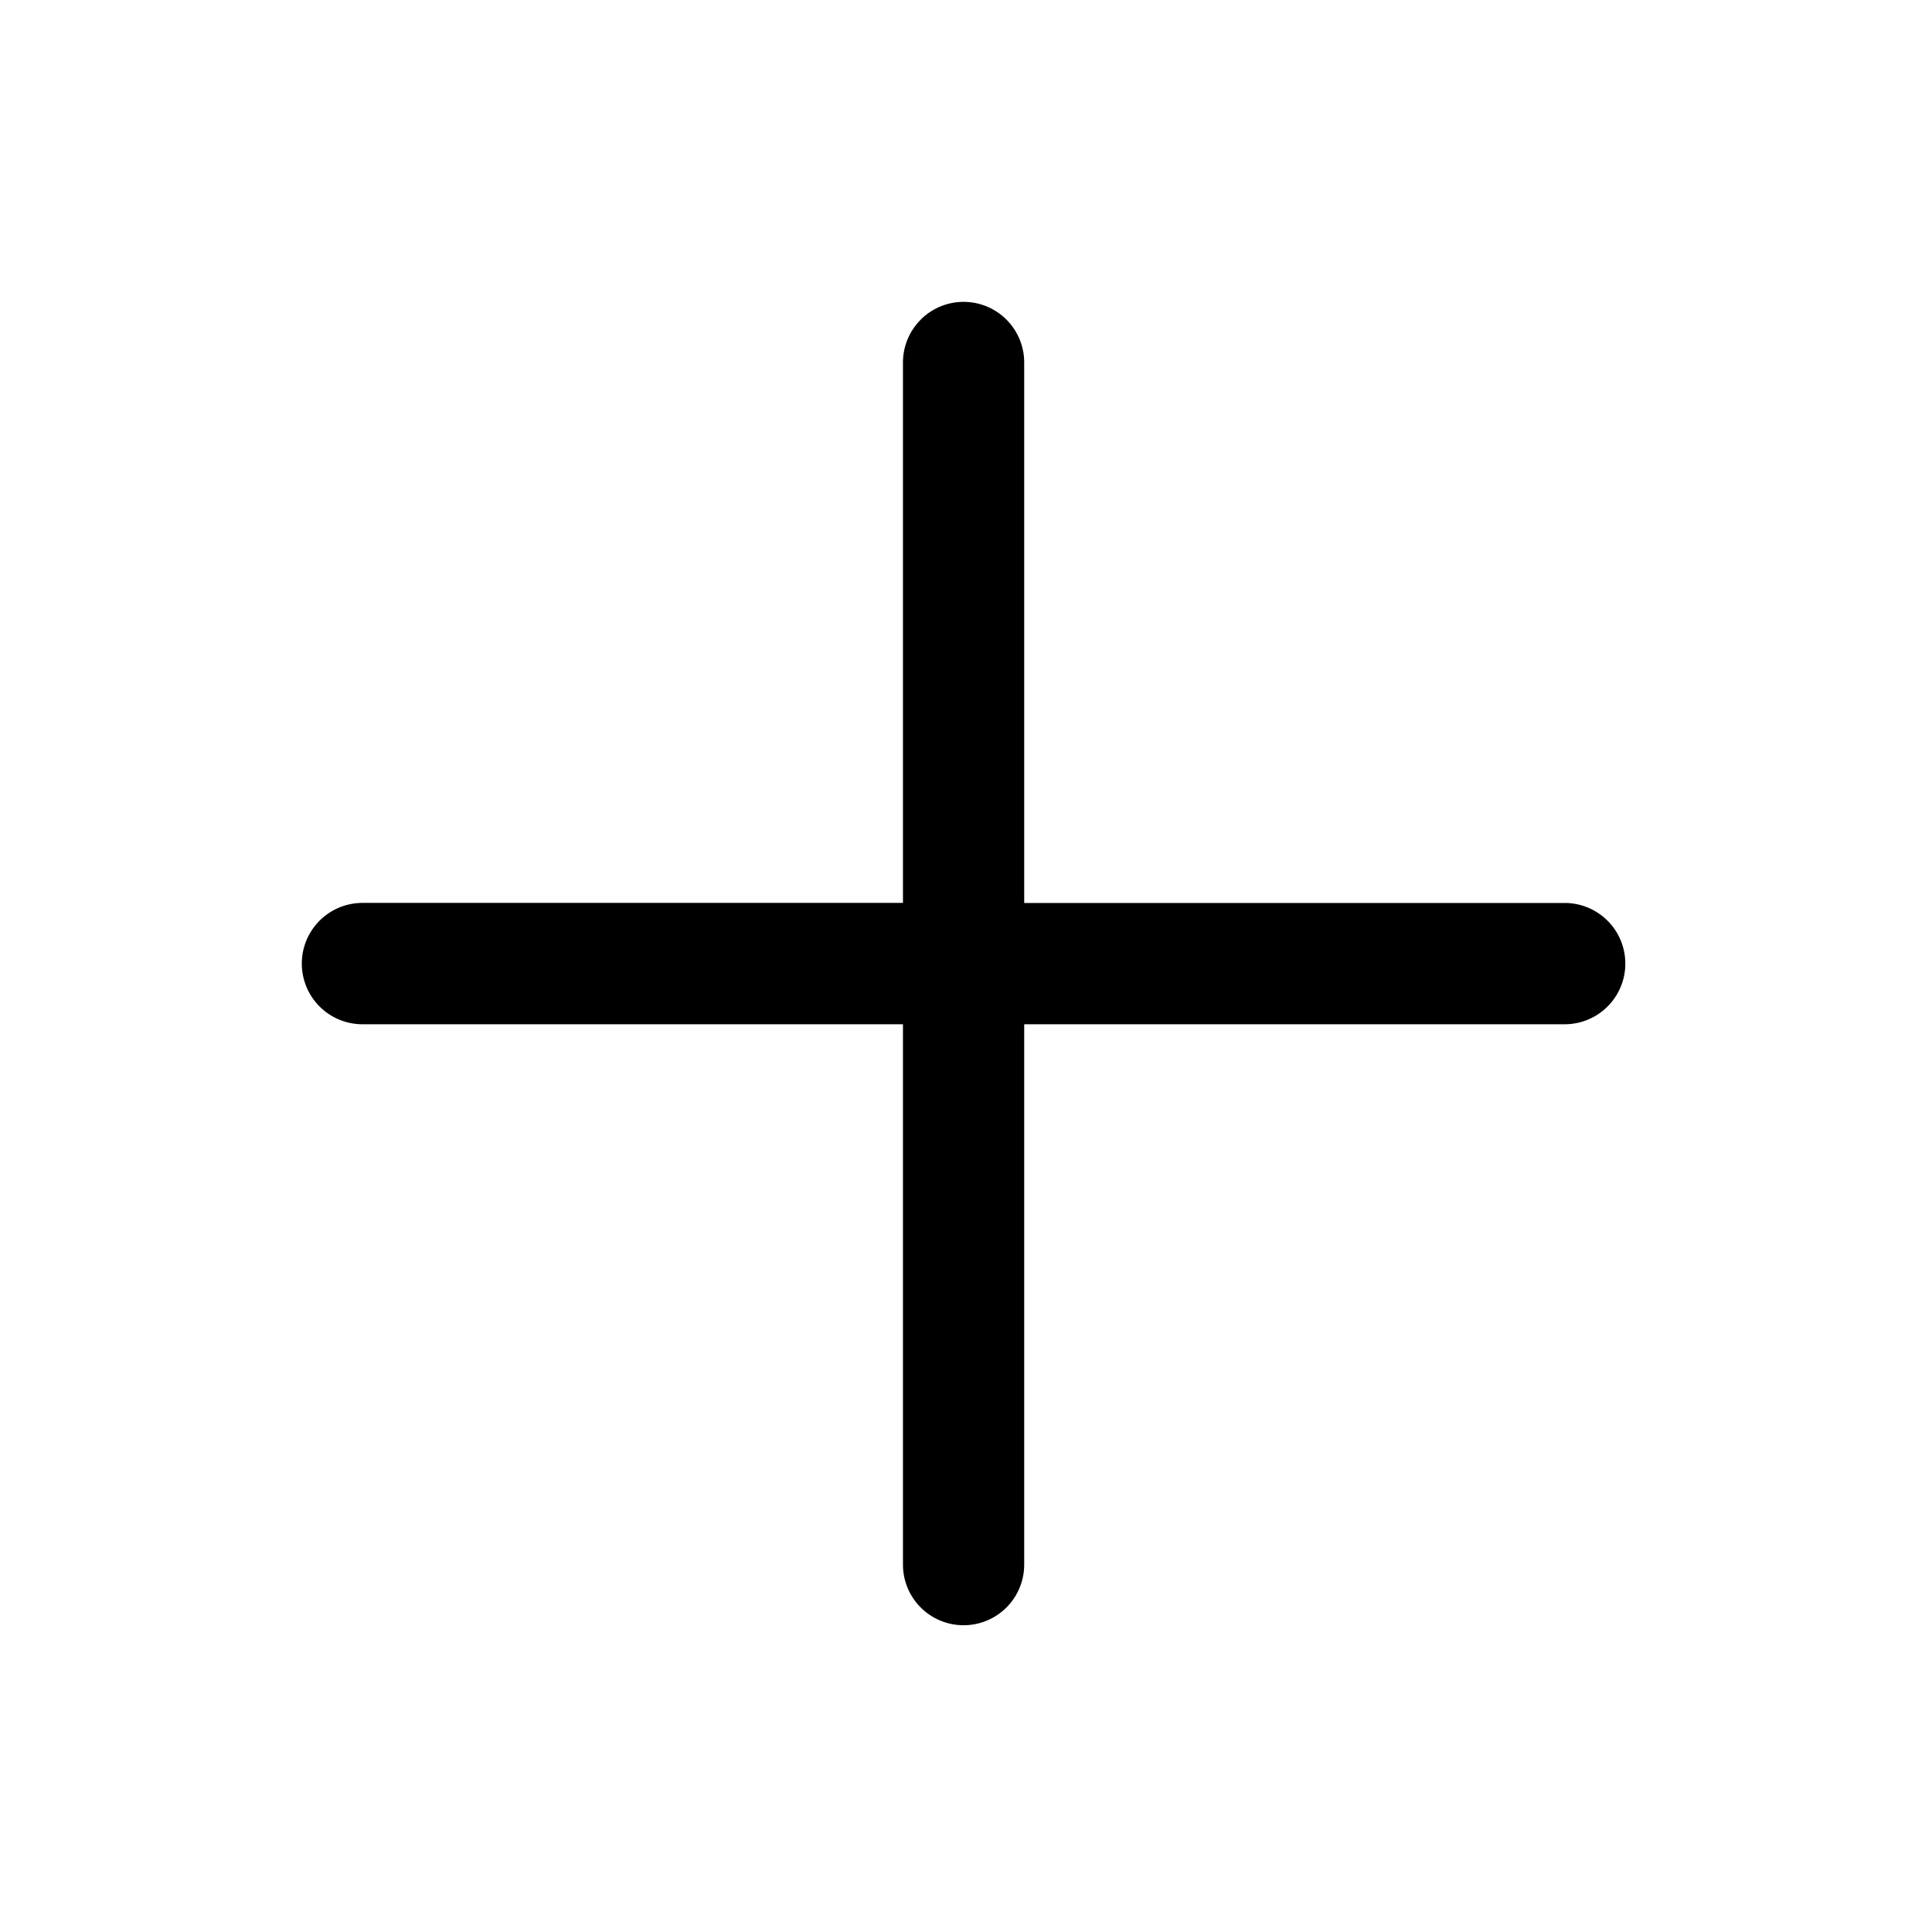 <svg xmlns="http://www.w3.org/2000/svg" width="32" height="32" viewBox="0 0 32 32">
  <path d="M15.25 5.294a1.004 1.004 0 011.714.71v8.952h8.952a1.004 1.004 0 110 2.009h-8.952v8.95a1.004 1.004 0 11-2.008 0v-8.95H6.004a1.004 1.004 0 110-2.01h8.952v-8.95c0-.267.105-.522.294-.71z"/>
</svg>
